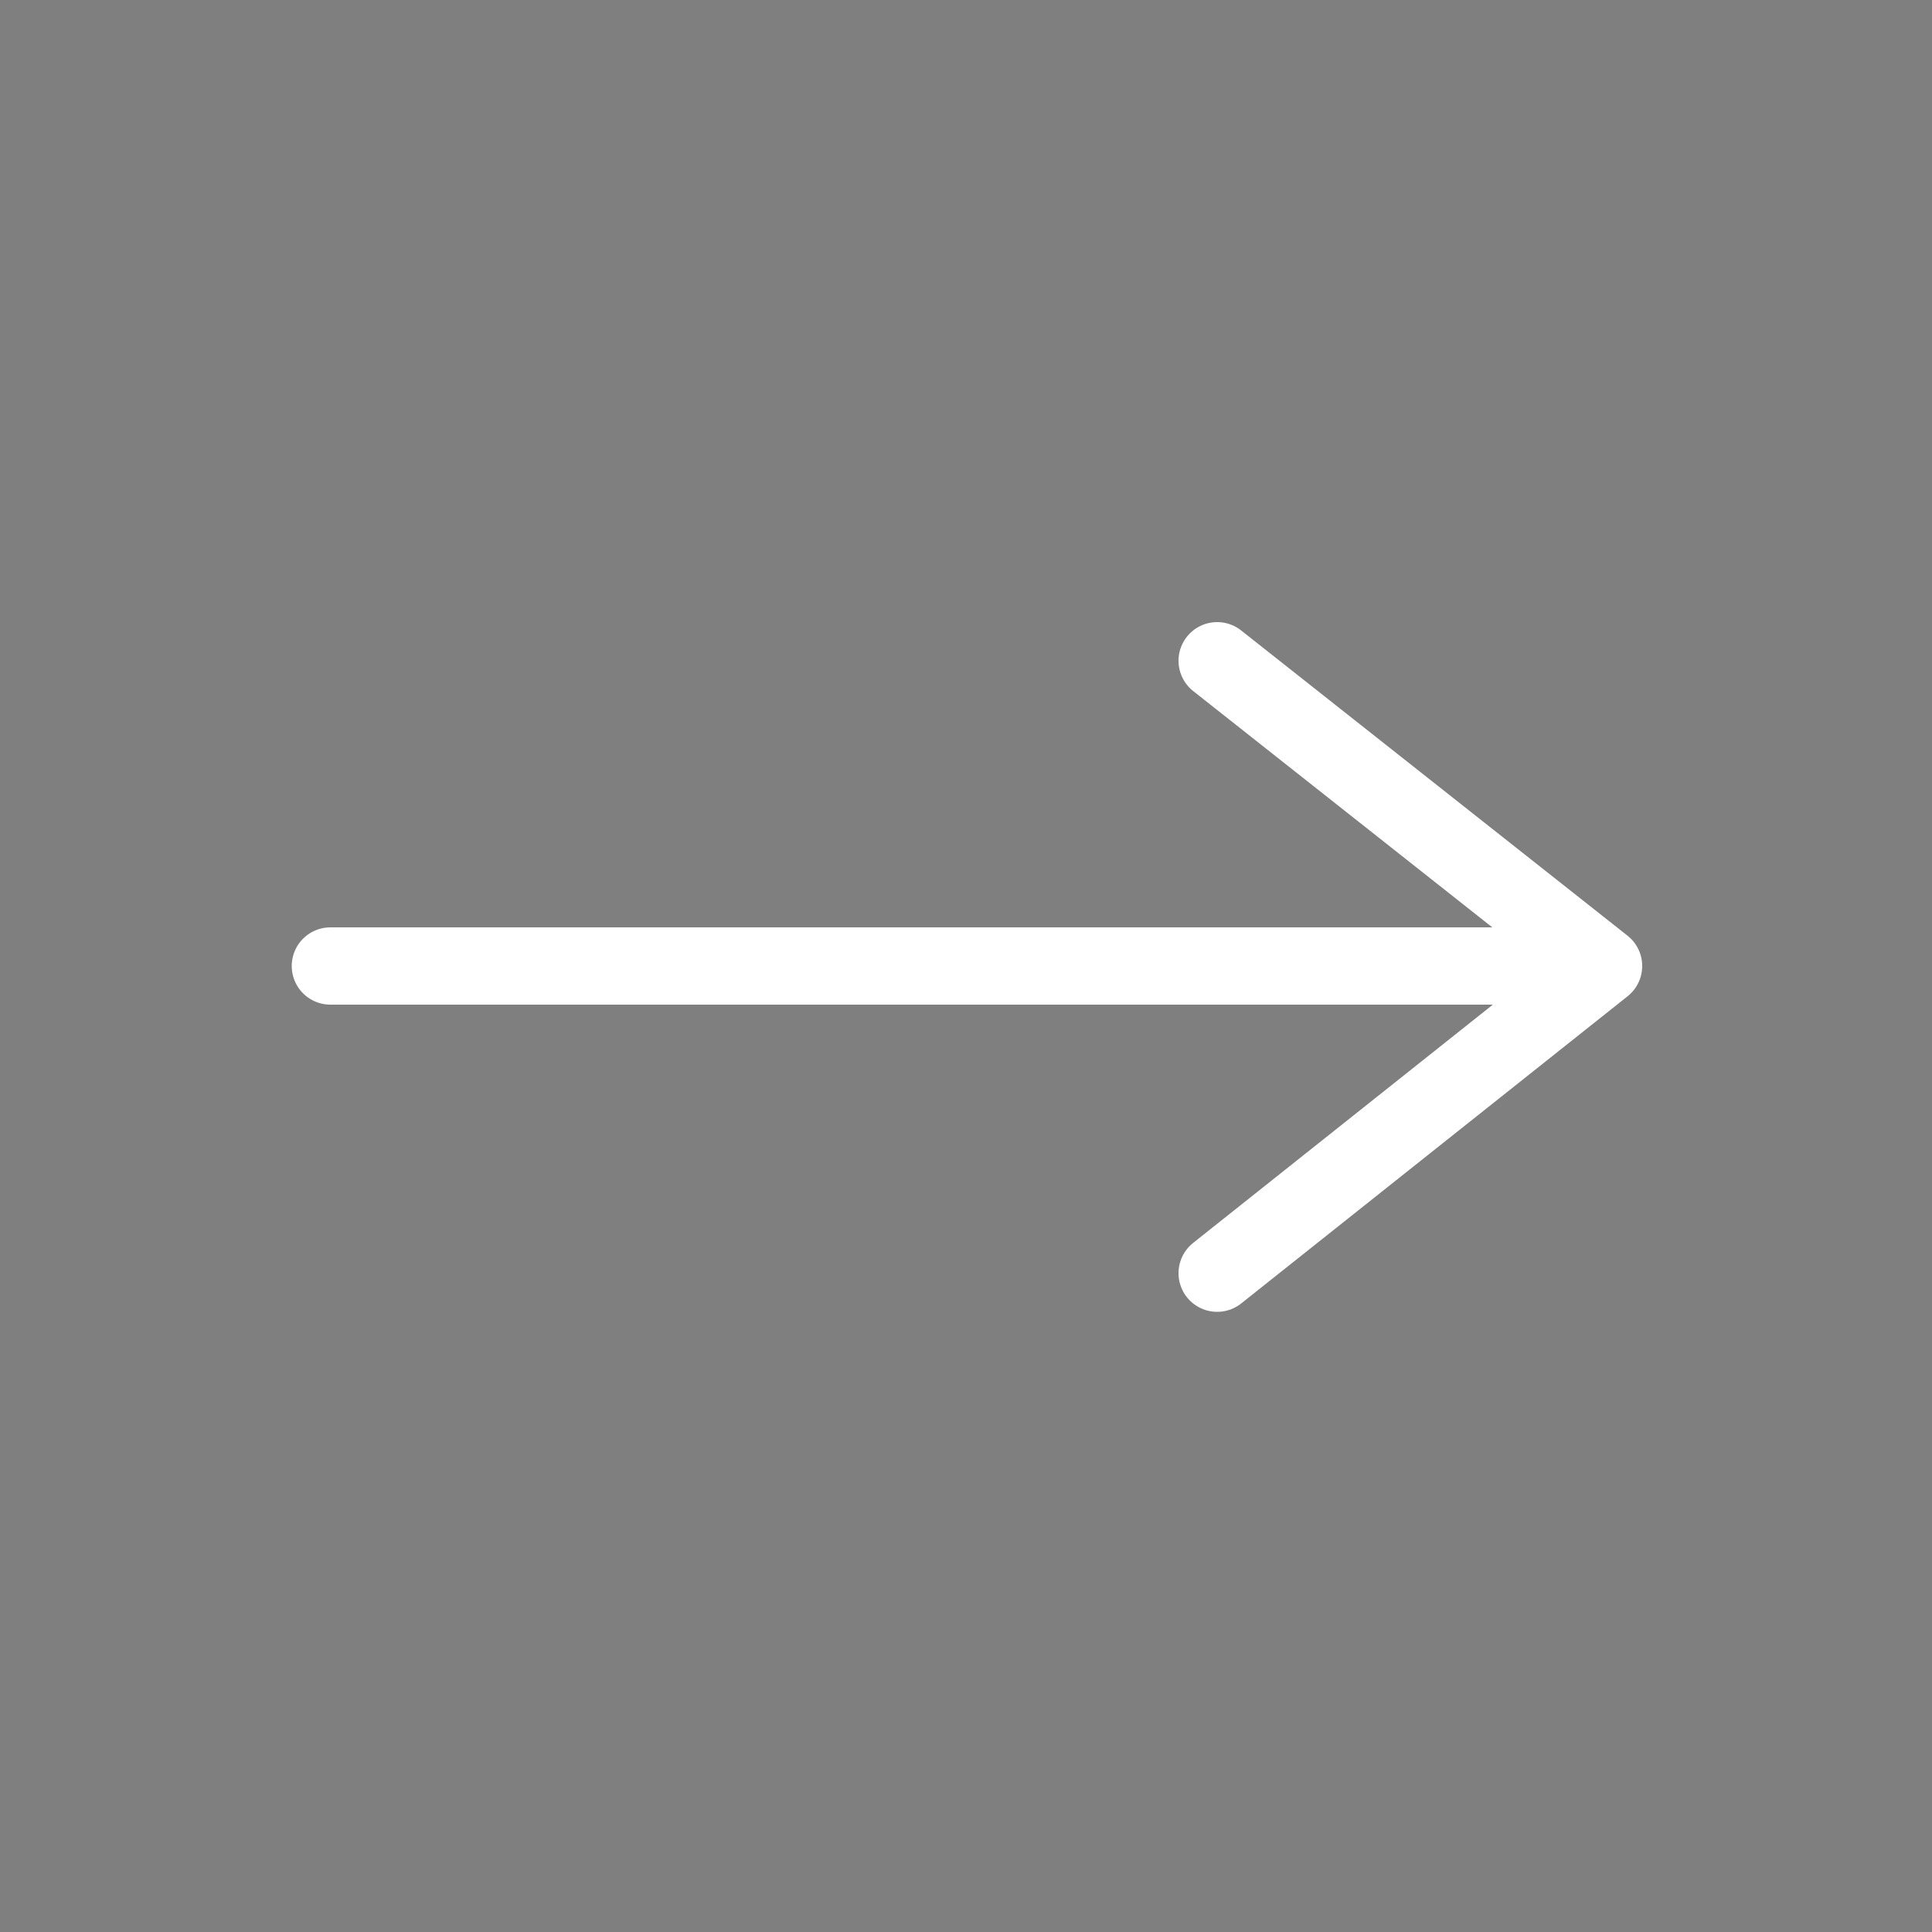 <svg width="50px" height="50px" viewBox="0 0 50 50" xmlns="http://www.w3.org/2000/svg" xmlns:xlink="http://www.w3.org/1999/xlink">
  <rect x="0" y="0" width="50" height="50" fill="#808080" stroke="none"/>
  <defs/>
  <g>
    <path stroke="none" fill="#000000" fill-opacity="0.004" d="M50 50 L0 50 0 0 50 0 50 50 M31.5 17.1 L41.5 25 31.5 32.95 41.5 25 8.55 25 41.5 25 31.5 17.1"/>
    <path fill="none" stroke="#ffffff" stroke-width="2" stroke-linecap="round" stroke-linejoin="round" d="M31.5 32.95 L41.5 25 8.55 25 M41.5 25 L31.5 17.1"/>
  </g>
</svg>